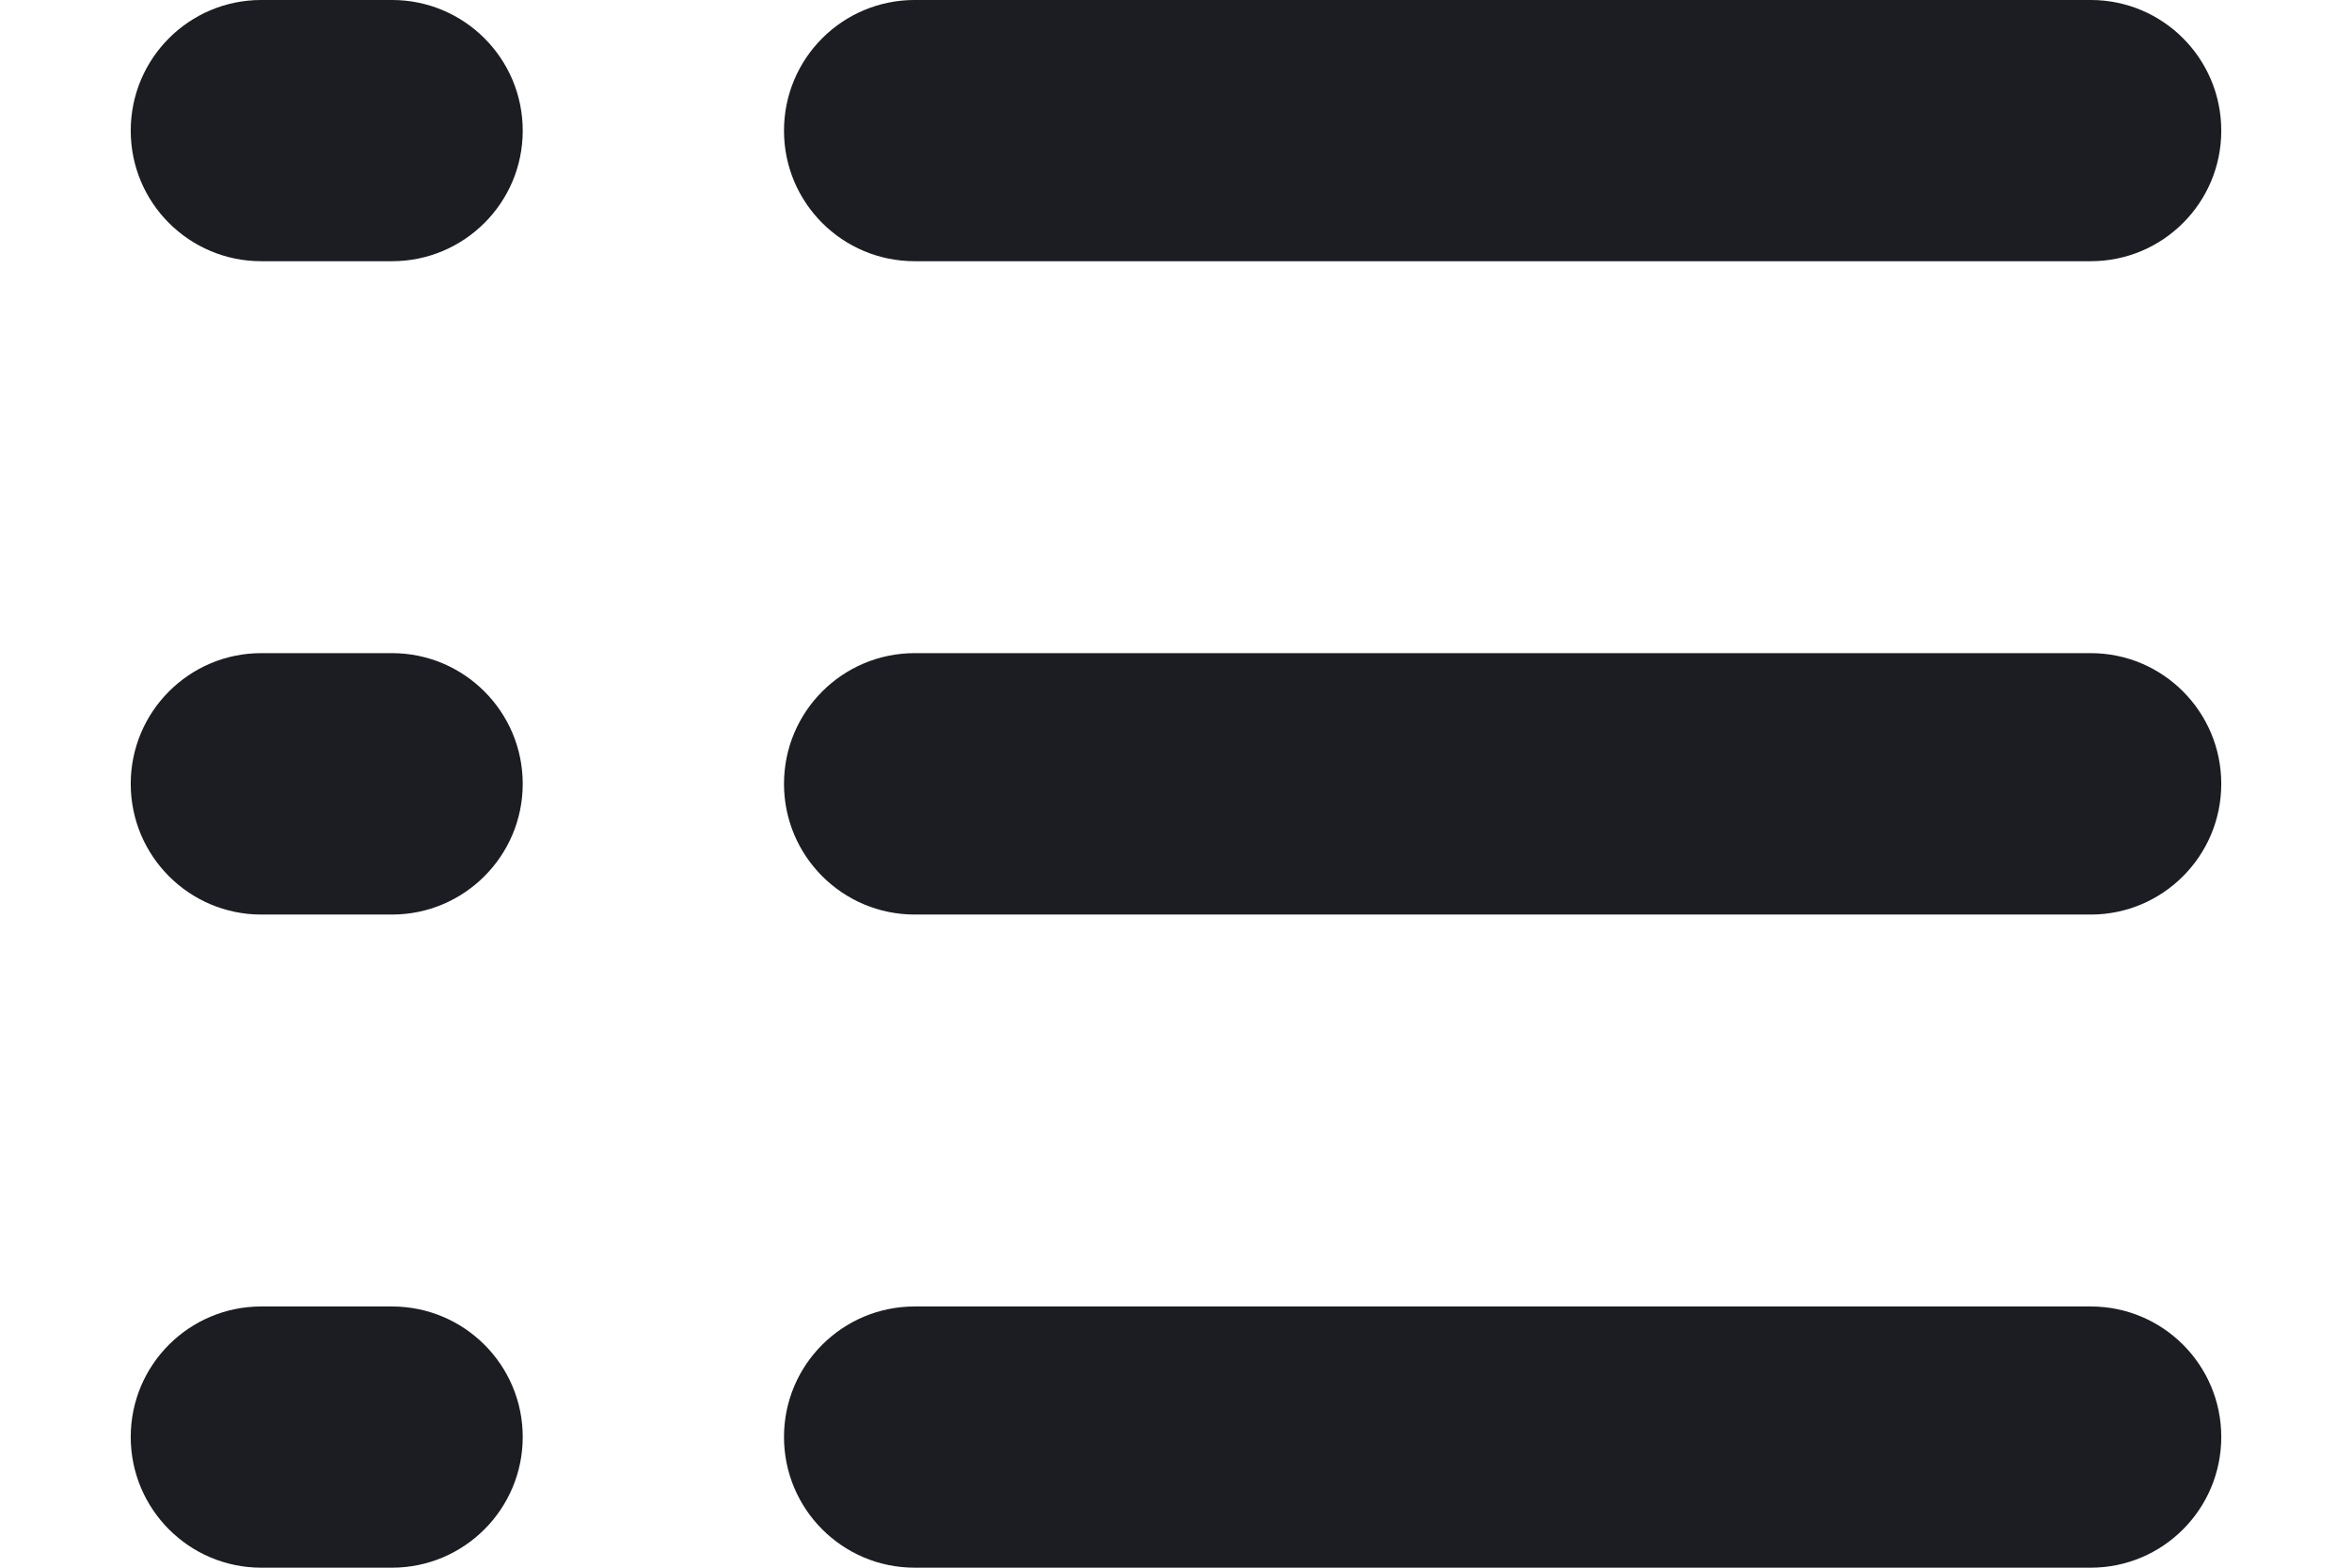 <svg width="12" height="8" viewBox="0 0 12 8" fill="none" xmlns="http://www.w3.org/2000/svg">
<path d="M0.667 0.667C0.667 0.298 0.965 -6.10352e-05 1.333 -6.10352e-05H2C2.368 -6.10352e-05 2.667 0.298 2.667 0.667C2.667 1.035 2.368 1.333 2 1.333H1.333C0.965 1.333 0.667 1.035 0.667 0.667ZM4 0.667C4 0.298 4.298 -6.10352e-05 4.667 -6.10352e-05H10.667C11.035 -6.10352e-05 11.333 0.298 11.333 0.667C11.333 1.035 11.035 1.333 10.667 1.333H4.667C4.298 1.333 4 1.035 4 0.667ZM0.667 4C0.667 3.632 0.965 3.333 1.333 3.333H2C2.368 3.333 2.667 3.632 2.667 4C2.667 4.368 2.368 4.667 2 4.667H1.333C0.965 4.667 0.667 4.368 0.667 4ZM4 4C4 3.632 4.298 3.333 4.667 3.333H10.667C11.035 3.333 11.333 3.632 11.333 4C11.333 4.368 11.035 4.667 10.667 4.667H4.667C4.298 4.667 4 4.368 4 4ZM0.667 7.333C0.667 6.965 0.965 6.667 1.333 6.667H2C2.368 6.667 2.667 6.965 2.667 7.333C2.667 7.701 2.368 8 2 8H1.333C0.965 8 0.667 7.701 0.667 7.333ZM4 7.333C4 6.965 4.298 6.667 4.667 6.667H10.667C11.035 6.667 11.333 6.965 11.333 7.333C11.333 7.701 11.035 8 10.667 8H4.667C4.298 8 4 7.701 4 7.333Z" fill="#1C1D22"/>
</svg>
